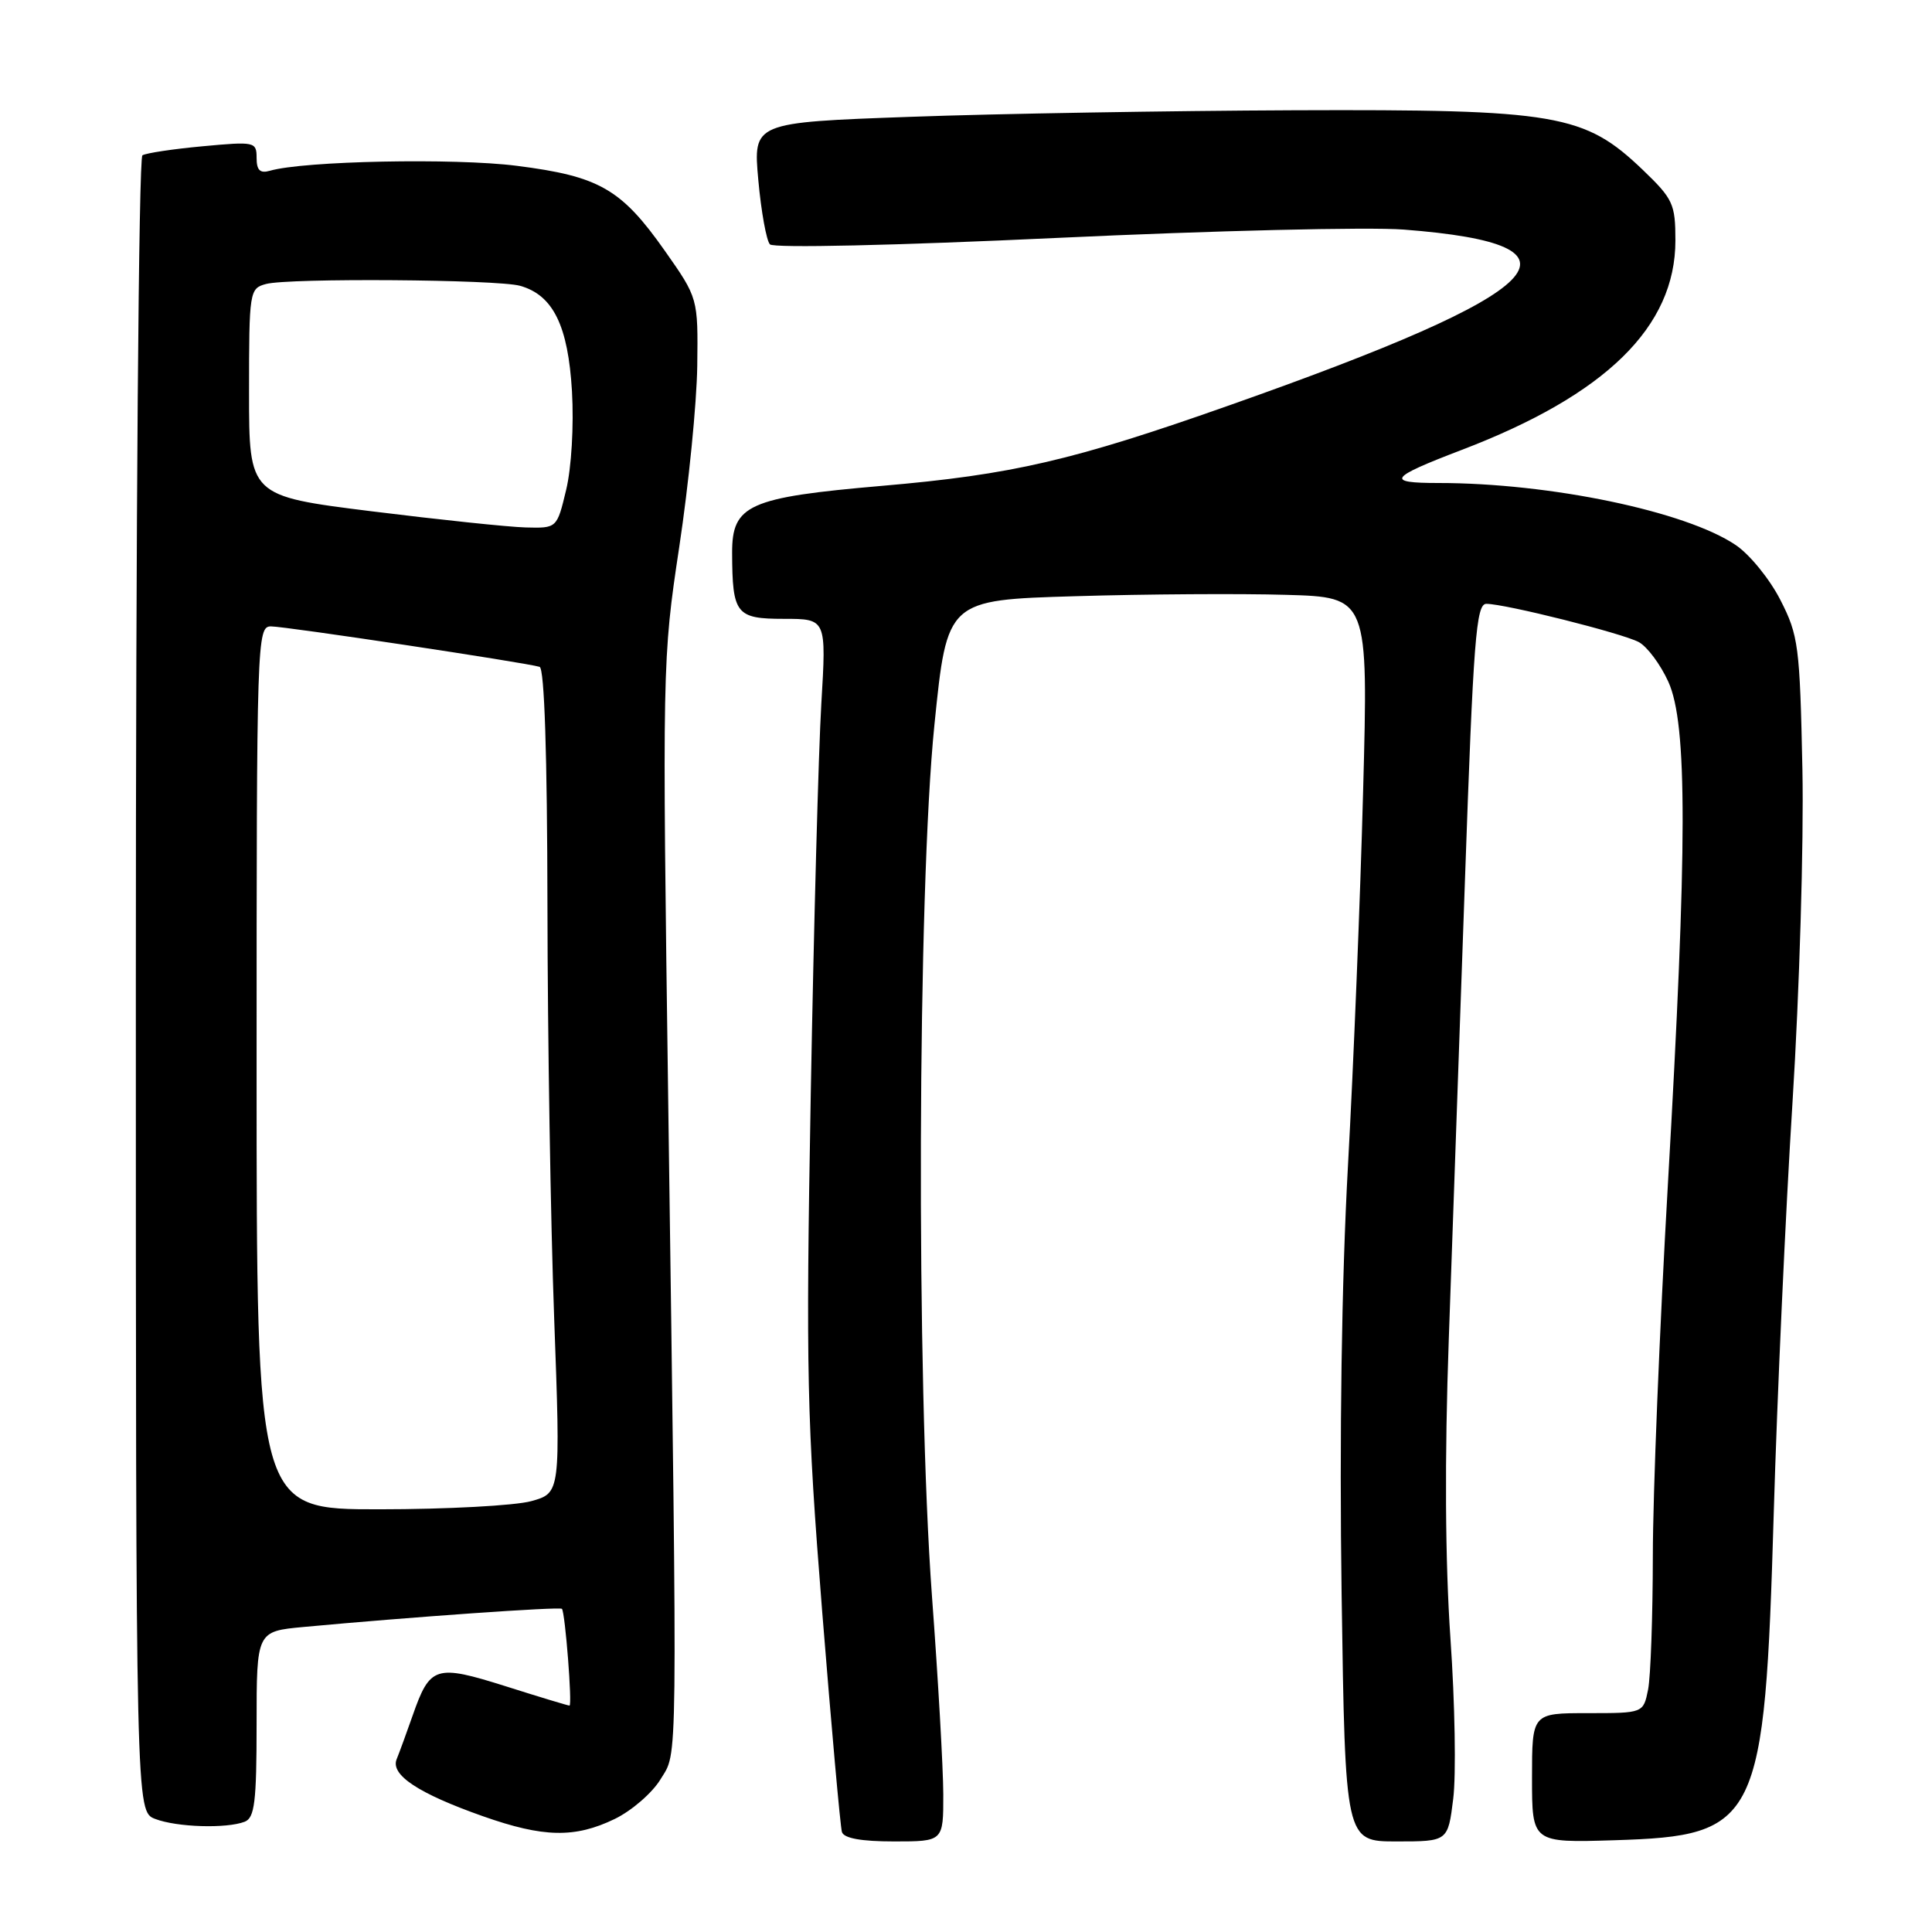 <?xml version="1.0" encoding="UTF-8" standalone="no"?>
<!DOCTYPE svg PUBLIC "-//W3C//DTD SVG 1.1//EN" "http://www.w3.org/Graphics/SVG/1.1/DTD/svg11.dtd" >
<svg xmlns="http://www.w3.org/2000/svg" xmlns:xlink="http://www.w3.org/1999/xlink" version="1.1" viewBox="0 0 256 256">
 <g >
 <path fill="currentColor"
d=" M 124.99 237.75 C 124.98 234.31 124.31 222.50 123.49 211.50 C 121.39 182.98 121.57 118.02 123.82 96.00 C 125.50 79.50 125.50 79.50 142.50 79.00 C 151.85 78.72 164.41 78.64 170.41 78.82 C 181.31 79.13 181.31 79.13 180.62 104.82 C 180.25 118.94 179.34 141.30 178.61 154.50 C 177.77 169.71 177.47 190.50 177.77 211.25 C 178.25 244.00 178.25 244.00 185.05 244.00 C 191.86 244.00 191.86 244.00 192.56 238.34 C 192.95 235.23 192.79 225.67 192.19 217.09 C 191.49 206.87 191.41 193.23 191.97 177.50 C 192.44 164.30 193.40 136.96 194.11 116.75 C 195.23 84.72 195.59 80.00 196.95 80.01 C 199.47 80.02 214.96 83.91 217.15 85.08 C 218.26 85.68 220.02 88.04 221.06 90.33 C 223.61 95.94 223.59 111.98 221.00 157.00 C 219.91 175.97 219.01 198.08 219.01 206.13 C 219.00 214.17 218.72 222.16 218.38 223.88 C 217.75 227.00 217.75 227.00 210.38 227.00 C 203.00 227.00 203.00 227.00 203.00 235.59 C 203.00 244.18 203.00 244.18 213.93 243.84 C 233.03 243.25 233.82 241.61 235.03 200.50 C 235.48 185.10 236.60 160.57 237.52 146.00 C 238.44 131.36 239.02 111.67 238.83 102.00 C 238.49 85.58 238.31 84.19 235.91 79.50 C 234.51 76.75 231.85 73.47 229.99 72.22 C 223.37 67.75 205.41 64.00 190.58 64.00 C 183.55 64.00 184.04 63.30 193.62 59.64 C 212.79 52.33 222.00 43.31 222.00 31.87 C 222.00 27.03 221.69 26.36 217.69 22.52 C 209.94 15.10 206.32 14.48 171.50 14.61 C 155.00 14.68 132.11 15.06 120.64 15.48 C 99.79 16.23 99.79 16.23 100.48 23.86 C 100.86 28.06 101.56 31.90 102.02 32.38 C 102.51 32.89 118.63 32.53 140.18 31.52 C 160.71 30.56 181.32 30.06 186.00 30.42 C 211.89 32.42 205.80 38.57 163.00 53.67 C 142.16 61.03 134.13 62.89 116.84 64.38 C 99.18 65.91 96.99 66.89 97.01 73.27 C 97.04 81.37 97.53 82.00 103.87 82.00 C 109.50 82.00 109.50 82.00 108.83 93.25 C 108.46 99.44 107.83 122.72 107.43 145.00 C 106.77 181.93 106.91 187.97 108.94 213.50 C 110.17 228.90 111.35 242.06 111.56 242.75 C 111.81 243.58 114.11 244.00 118.47 244.00 C 125.00 244.00 125.00 244.00 124.99 237.75 Z  M 81.46 241.02 C 83.70 239.93 86.43 237.57 87.52 235.77 C 89.83 231.96 89.78 236.26 88.55 146.50 C 87.75 88.18 87.76 87.33 90.00 72.50 C 91.25 64.25 92.32 53.45 92.39 48.50 C 92.50 39.50 92.50 39.50 88.10 33.24 C 82.32 25.03 79.42 23.36 68.47 21.97 C 60.24 20.92 40.23 21.32 35.75 22.63 C 34.46 23.00 34.00 22.56 34.00 20.92 C 34.00 18.79 33.76 18.74 26.87 19.38 C 22.96 19.74 19.36 20.28 18.87 20.58 C 18.38 20.88 18.00 69.18 18.00 130.58 C 18.00 240.05 18.00 240.05 20.57 241.02 C 23.44 242.12 30.00 242.32 32.42 241.39 C 33.74 240.88 34.00 238.78 34.00 228.47 C 34.00 216.16 34.00 216.16 40.25 215.58 C 54.34 214.27 74.20 212.87 74.46 213.18 C 74.89 213.69 75.85 226.00 75.46 226.00 C 75.26 226.00 71.45 224.85 66.98 223.43 C 57.71 220.51 56.98 220.74 54.68 227.31 C 53.87 229.62 52.92 232.22 52.56 233.10 C 51.71 235.18 55.43 237.64 63.99 240.66 C 72.01 243.49 76.17 243.58 81.46 241.02 Z  M 34.00 141.50 C 34.00 84.57 34.05 83.00 35.91 83.00 C 37.83 83.00 69.62 87.79 71.50 88.36 C 72.14 88.56 72.51 100.04 72.54 120.08 C 72.56 137.36 72.96 161.92 73.43 174.66 C 74.28 197.83 74.28 197.83 70.39 198.91 C 68.25 199.50 59.19 199.99 50.25 199.99 C 34.00 200.00 34.00 200.00 34.00 141.50 Z  M 49.25 67.75 C 33.00 65.72 33.00 65.72 33.00 51.98 C 33.00 38.57 33.06 38.22 35.25 37.63 C 38.27 36.82 65.86 37.02 68.91 37.87 C 73.29 39.10 75.28 43.15 75.79 51.86 C 76.05 56.39 75.72 62.00 75.02 64.90 C 73.80 70.00 73.80 70.00 69.65 69.89 C 67.37 69.83 58.19 68.86 49.25 67.75 Z "/>
</g>
</svg>